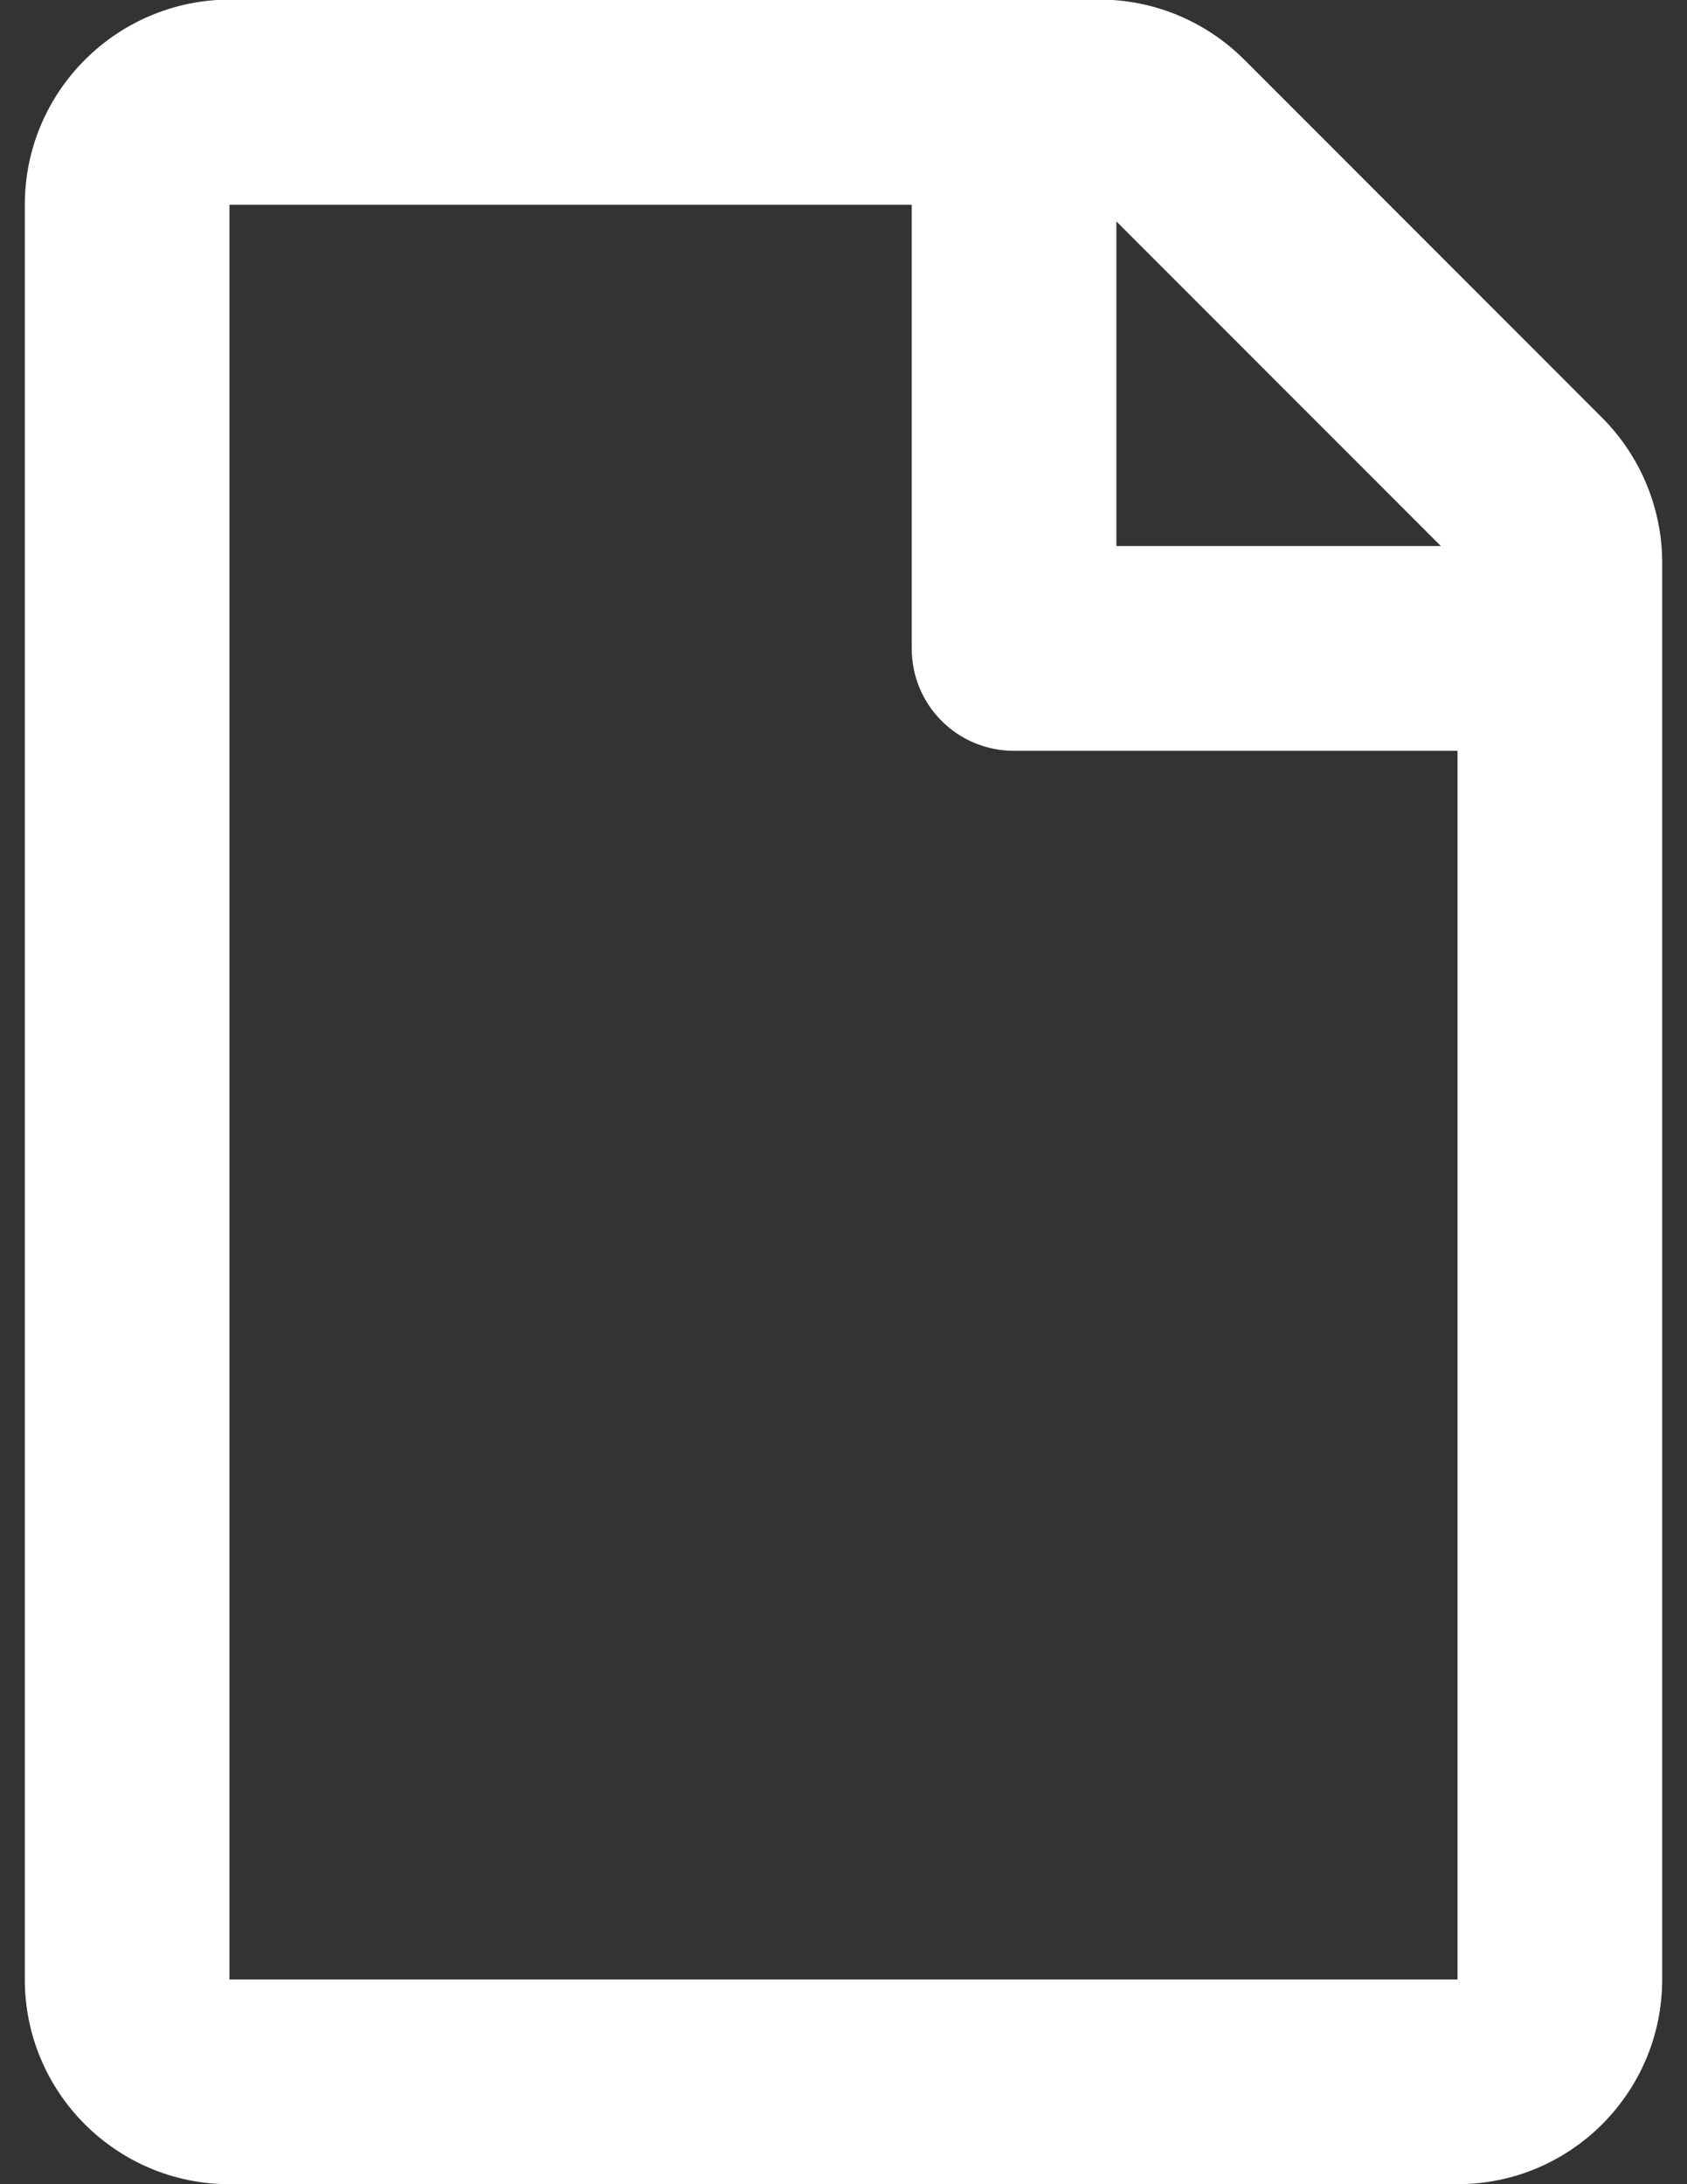 <?xml version="1.0" encoding="utf-8"?>
<!-- Generator: Adobe Illustrator 16.0.0, SVG Export Plug-In . SVG Version: 6.00 Build 0)  -->
<!DOCTYPE svg PUBLIC "-//W3C//DTD SVG 1.1//EN" "http://www.w3.org/Graphics/SVG/1.1/DTD/svg11.dtd">
<svg version="1.1" id="Layer_1" focusable="false" xmlns="http://www.w3.org/2000/svg" xmlns:xlink="http://www.w3.org/1999/xlink"
	 x="0px" y="0px" width="612px" height="792px" viewBox="0 0 612 792" enable-background="new 0 0 612 792" xml:space="preserve">
<rect x="0" y="0" width="612" height="792" fill="#333333" stroke="none"/>
<path fill="#FFFFFF" d="M581.189,151.439L451.406,21.656C437.484,7.734,418.612-0.155,398.967-0.155H83.25
	C42.258,0,9,33.258,9,74.25v643.5C9,758.742,42.258,792,83.25,792h445.5c40.992,0,74.25-33.258,74.25-74.25V204.033
	C603,184.388,595.111,165.361,581.189,151.439z M522.717,198H405V80.283L522.717,198z M83.25,717.75V74.25h247.5v160.875
	c0,20.573,16.552,37.125,37.125,37.125H528.75v445.5H83.25z"/>
</svg>
